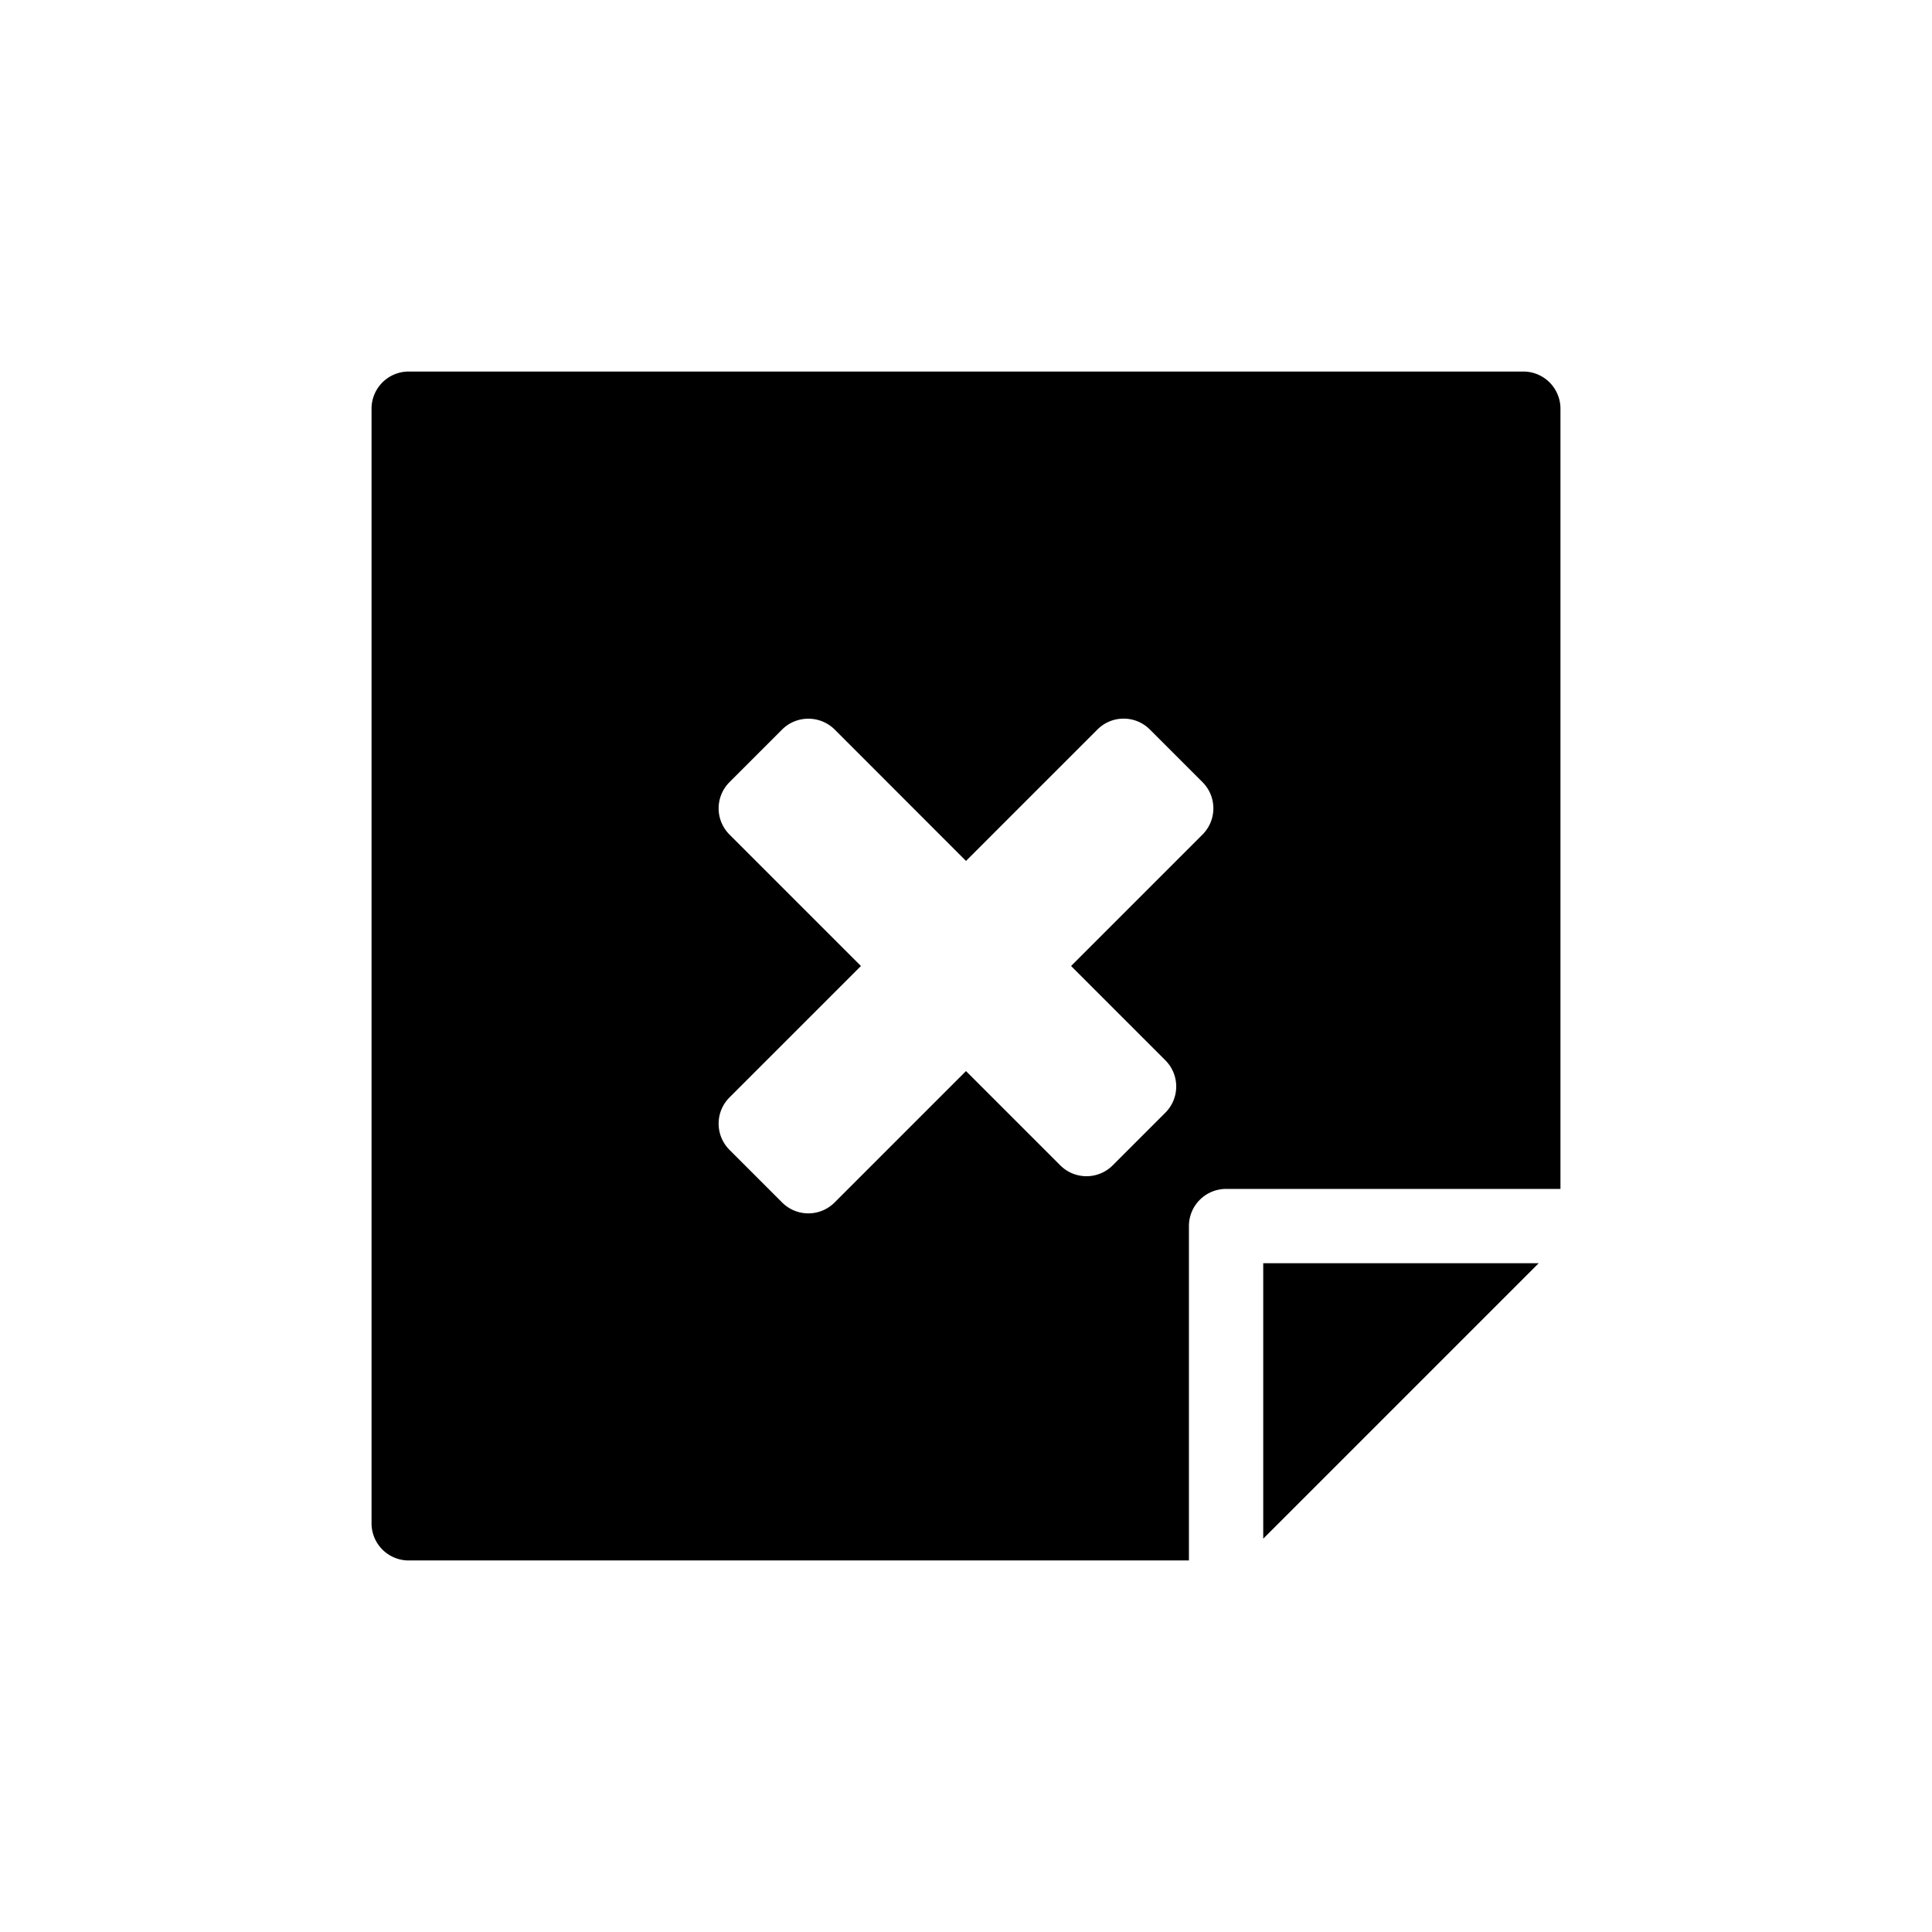 <svg width="26" height="26" viewBox="0 0 26 26" xmlns="http://www.w3.org/2000/svg">
<path d="m 5.5,5 a 0.5,0.5 0 0 0 -0.5,0.5 V 20.5 A 0.5,0.5 0 0 0 5.5,21 H 16 V 16.5 A 0.5,0.5 0 0 1 16.5,16 H 21 V 5.5 a 0.5,0.5 0 0 0 -0.5,-0.5 z m 5.379,4.672 c 0.128,-10e-6 0.256,0.049 0.354,0.146 L 13,11.586 14.768,9.818 c 0.196,-0.196 0.511,-0.196 0.707,0 l 0.707,0.707 c 0.196,0.196 0.196,0.511 0,0.707 L 14.414,13 l 1.268,1.268 c 0.196,0.196 0.196,0.511 0,0.707 l -0.707,0.707 c -0.196,0.196 -0.511,0.196 -0.707,0 L 13,14.414 11.232,16.182 c -0.196,0.196 -0.511,0.196 -0.707,0 L 9.818,15.475 c -0.196,-0.196 -0.196,-0.511 0,-0.707 L 11.586,13 9.818,11.232 c -0.196,-0.196 -0.196,-0.511 0,-0.707 l 0.707,-0.707 c 0.098,-0.098 0.226,-0.146 0.354,-0.146 z M 17,17 v 3.707 L 20.707,17 Z" style="opacity: 1; fill: #000000; fill-opacity: 1; stroke: none; stroke-width: 1; stroke-linecap: round; stroke-linejoin: round; stroke-miterlimit: 4; stroke-dasharray: none; stroke-dashoffset: 0; stroke-opacity: 1;" />
</svg>